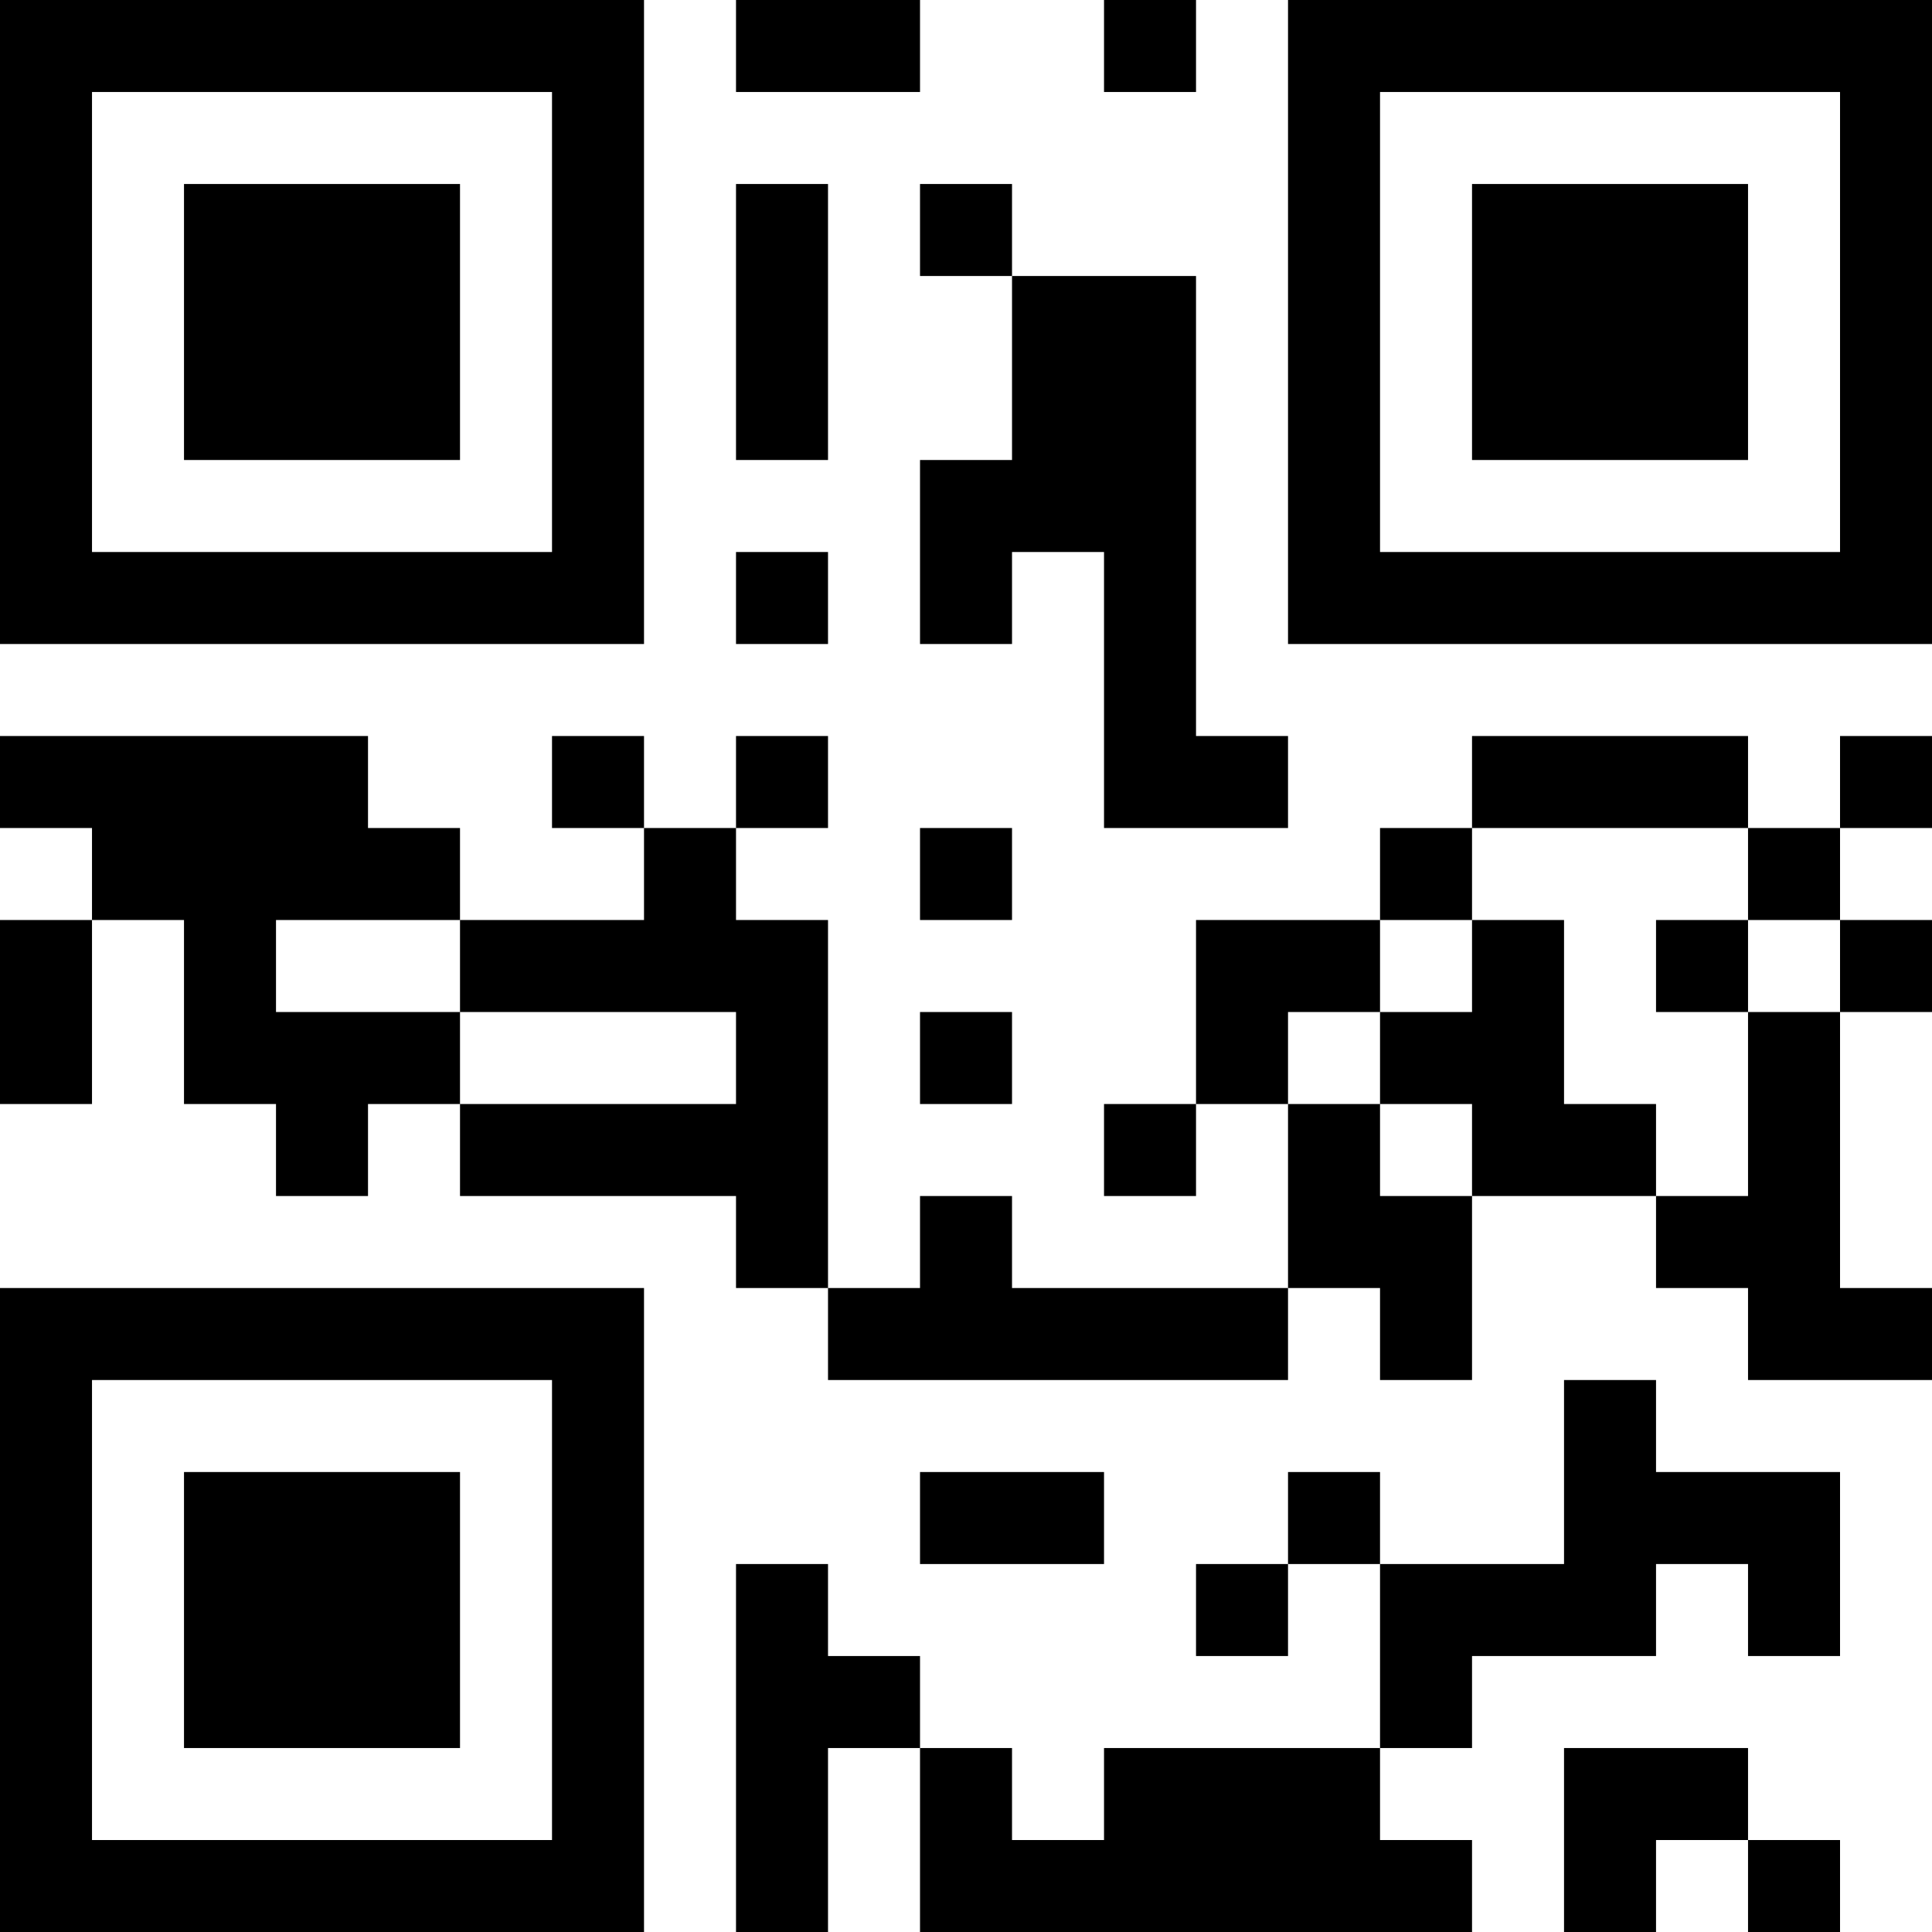 <?xml version="1.0" encoding="UTF-8"?>
<svg xmlns="http://www.w3.org/2000/svg" version="1.1" width="300" height="300" viewBox="0 0 300 300"><rect x="0" y="0" width="300" height="300" fill="#ffffff"/><g transform="scale(14.286)"><g transform="translate(0,0)"><path fill-rule="evenodd" d="M8 0L8 1L10 1L10 0ZM12 0L12 1L13 1L13 0ZM8 2L8 5L9 5L9 2ZM10 2L10 3L11 3L11 5L10 5L10 7L11 7L11 6L12 6L12 9L14 9L14 8L13 8L13 3L11 3L11 2ZM8 6L8 7L9 7L9 6ZM0 8L0 9L1 9L1 10L0 10L0 12L1 12L1 10L2 10L2 12L3 12L3 13L4 13L4 12L5 12L5 13L8 13L8 14L9 14L9 15L14 15L14 14L15 14L15 15L16 15L16 13L18 13L18 14L19 14L19 15L21 15L21 14L20 14L20 11L21 11L21 10L20 10L20 9L21 9L21 8L20 8L20 9L19 9L19 8L16 8L16 9L15 9L15 10L13 10L13 12L12 12L12 13L13 13L13 12L14 12L14 14L11 14L11 13L10 13L10 14L9 14L9 10L8 10L8 9L9 9L9 8L8 8L8 9L7 9L7 8L6 8L6 9L7 9L7 10L5 10L5 9L4 9L4 8ZM10 9L10 10L11 10L11 9ZM16 9L16 10L15 10L15 11L14 11L14 12L15 12L15 13L16 13L16 12L15 12L15 11L16 11L16 10L17 10L17 12L18 12L18 13L19 13L19 11L20 11L20 10L19 10L19 9ZM3 10L3 11L5 11L5 12L8 12L8 11L5 11L5 10ZM18 10L18 11L19 11L19 10ZM10 11L10 12L11 12L11 11ZM17 15L17 17L15 17L15 16L14 16L14 17L13 17L13 18L14 18L14 17L15 17L15 19L12 19L12 20L11 20L11 19L10 19L10 18L9 18L9 17L8 17L8 21L9 21L9 19L10 19L10 21L16 21L16 20L15 20L15 19L16 19L16 18L18 18L18 17L19 17L19 18L20 18L20 16L18 16L18 15ZM10 16L10 17L12 17L12 16ZM17 19L17 21L18 21L18 20L19 20L19 21L20 21L20 20L19 20L19 19ZM0 0L0 7L7 7L7 0ZM1 1L1 6L6 6L6 1ZM2 2L2 5L5 5L5 2ZM14 0L14 7L21 7L21 0ZM15 1L15 6L20 6L20 1ZM16 2L16 5L19 5L19 2ZM0 14L0 21L7 21L7 14ZM1 15L1 20L6 20L6 15ZM2 16L2 19L5 19L5 16Z" fill="#000000"/></g></g></svg>
